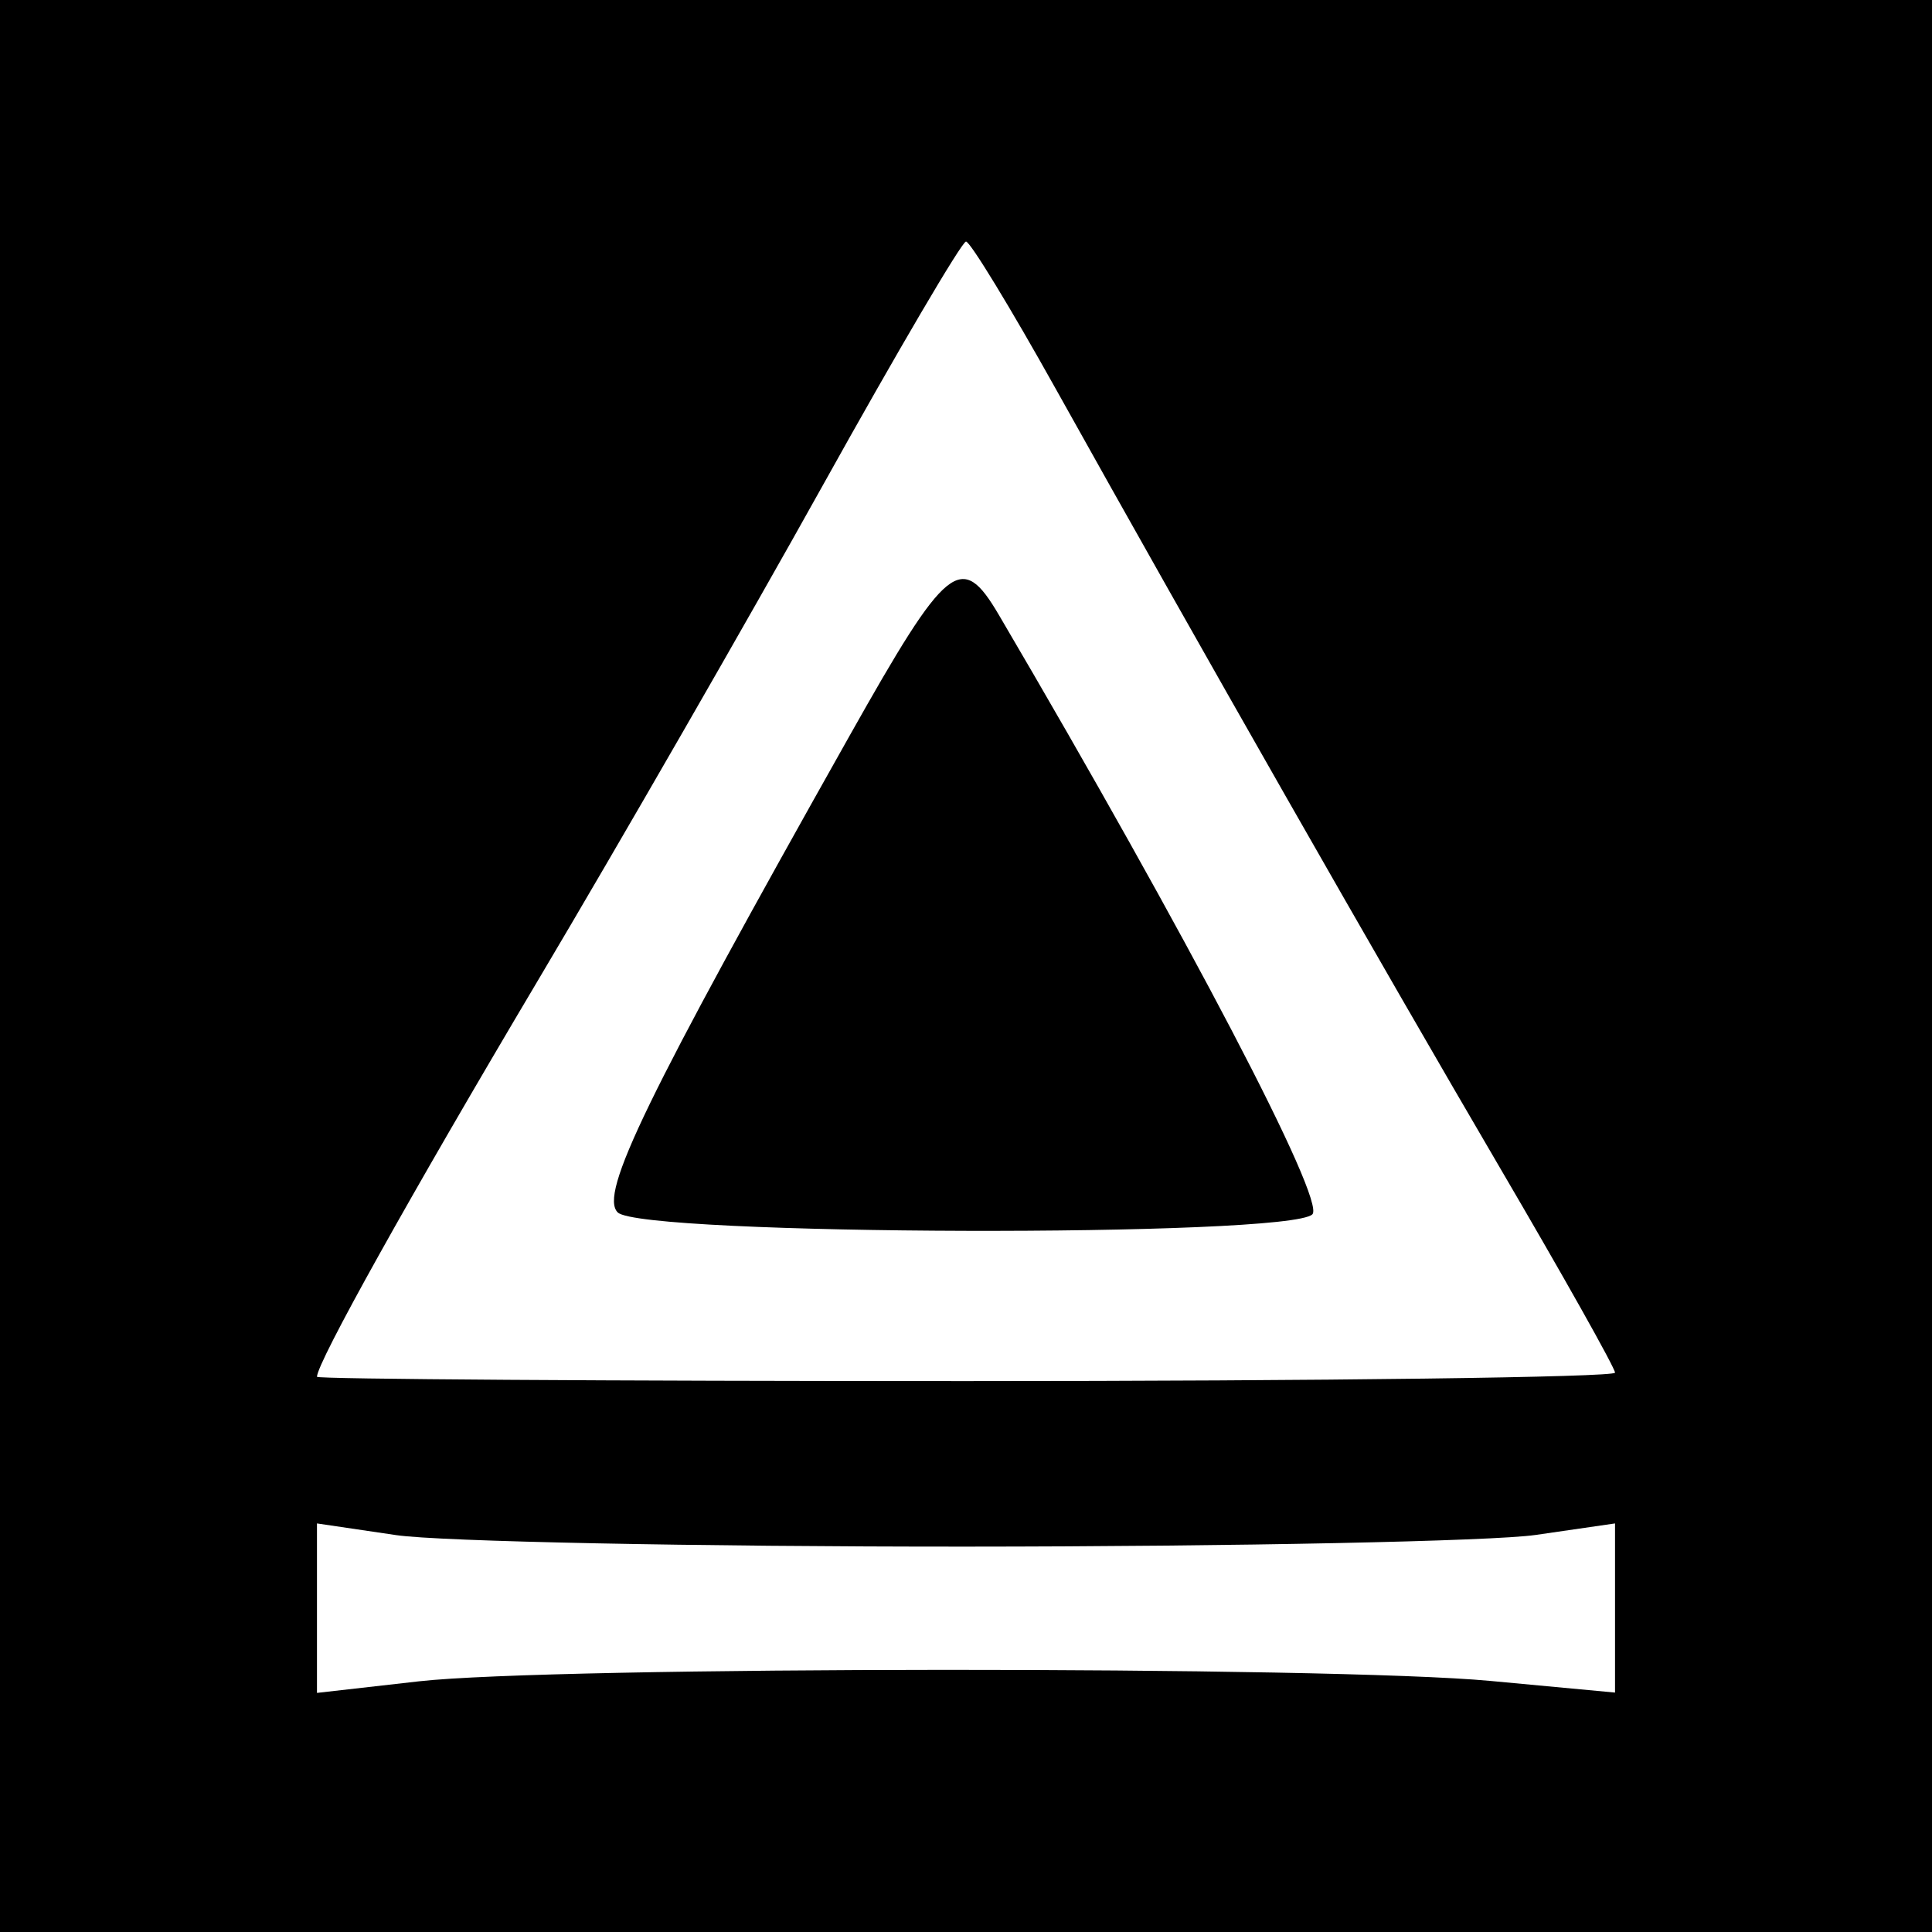 <svg id="svg" xmlns="http://www.w3.org/2000/svg" xmlns:xlink="http://www.w3.org/1999/xlink" width="400" height="400" viewBox="0, 0, 400,400"><g id="svgg"><path id="path0" d="M0.000 200.000 L 0.000 400.000 200.000 400.000 L 400.000 400.000 400.000 200.000 L 400.000 0.000 200.000 0.000 L 0.000 0.000 0.000 200.000 M218.561 80.470 C 247.996 133.230,286.121 200.083,310.681 242.008 C 323.713 264.252,334.375 283.237,334.375 284.195 C 334.375 285.153,273.906 285.938,200.000 285.938 C 126.094 285.938,65.625 285.539,65.625 285.052 C 65.625 282.118,84.723 247.862,111.429 202.895 C 128.346 174.409,154.844 128.358,170.313 100.560 C 185.781 72.761,199.141 50.014,200.000 50.009 C 200.859 50.005,209.212 63.712,218.561 80.470 M175.889 152.344 C 133.656 227.409,124.043 247.168,127.887 251.012 C 132.728 255.853,266.899 256.226,271.714 251.411 C 274.529 248.596,245.952 193.956,206.825 127.344 C 199.008 114.036,196.134 116.358,175.889 152.344 M200.000 320.211 C 255.859 320.189,308.945 319.100,317.969 317.790 L 334.375 315.410 334.375 332.920 L 334.375 350.430 308.594 348.020 C 275.397 344.917,114.246 344.977,86.719 348.102 L 65.625 350.497 65.625 332.954 L 65.625 315.410 82.031 317.831 C 91.055 319.162,144.141 320.233,200.000 320.211 " stroke="none" fill="#000000" fill-rule="evenodd"></path></g></svg>